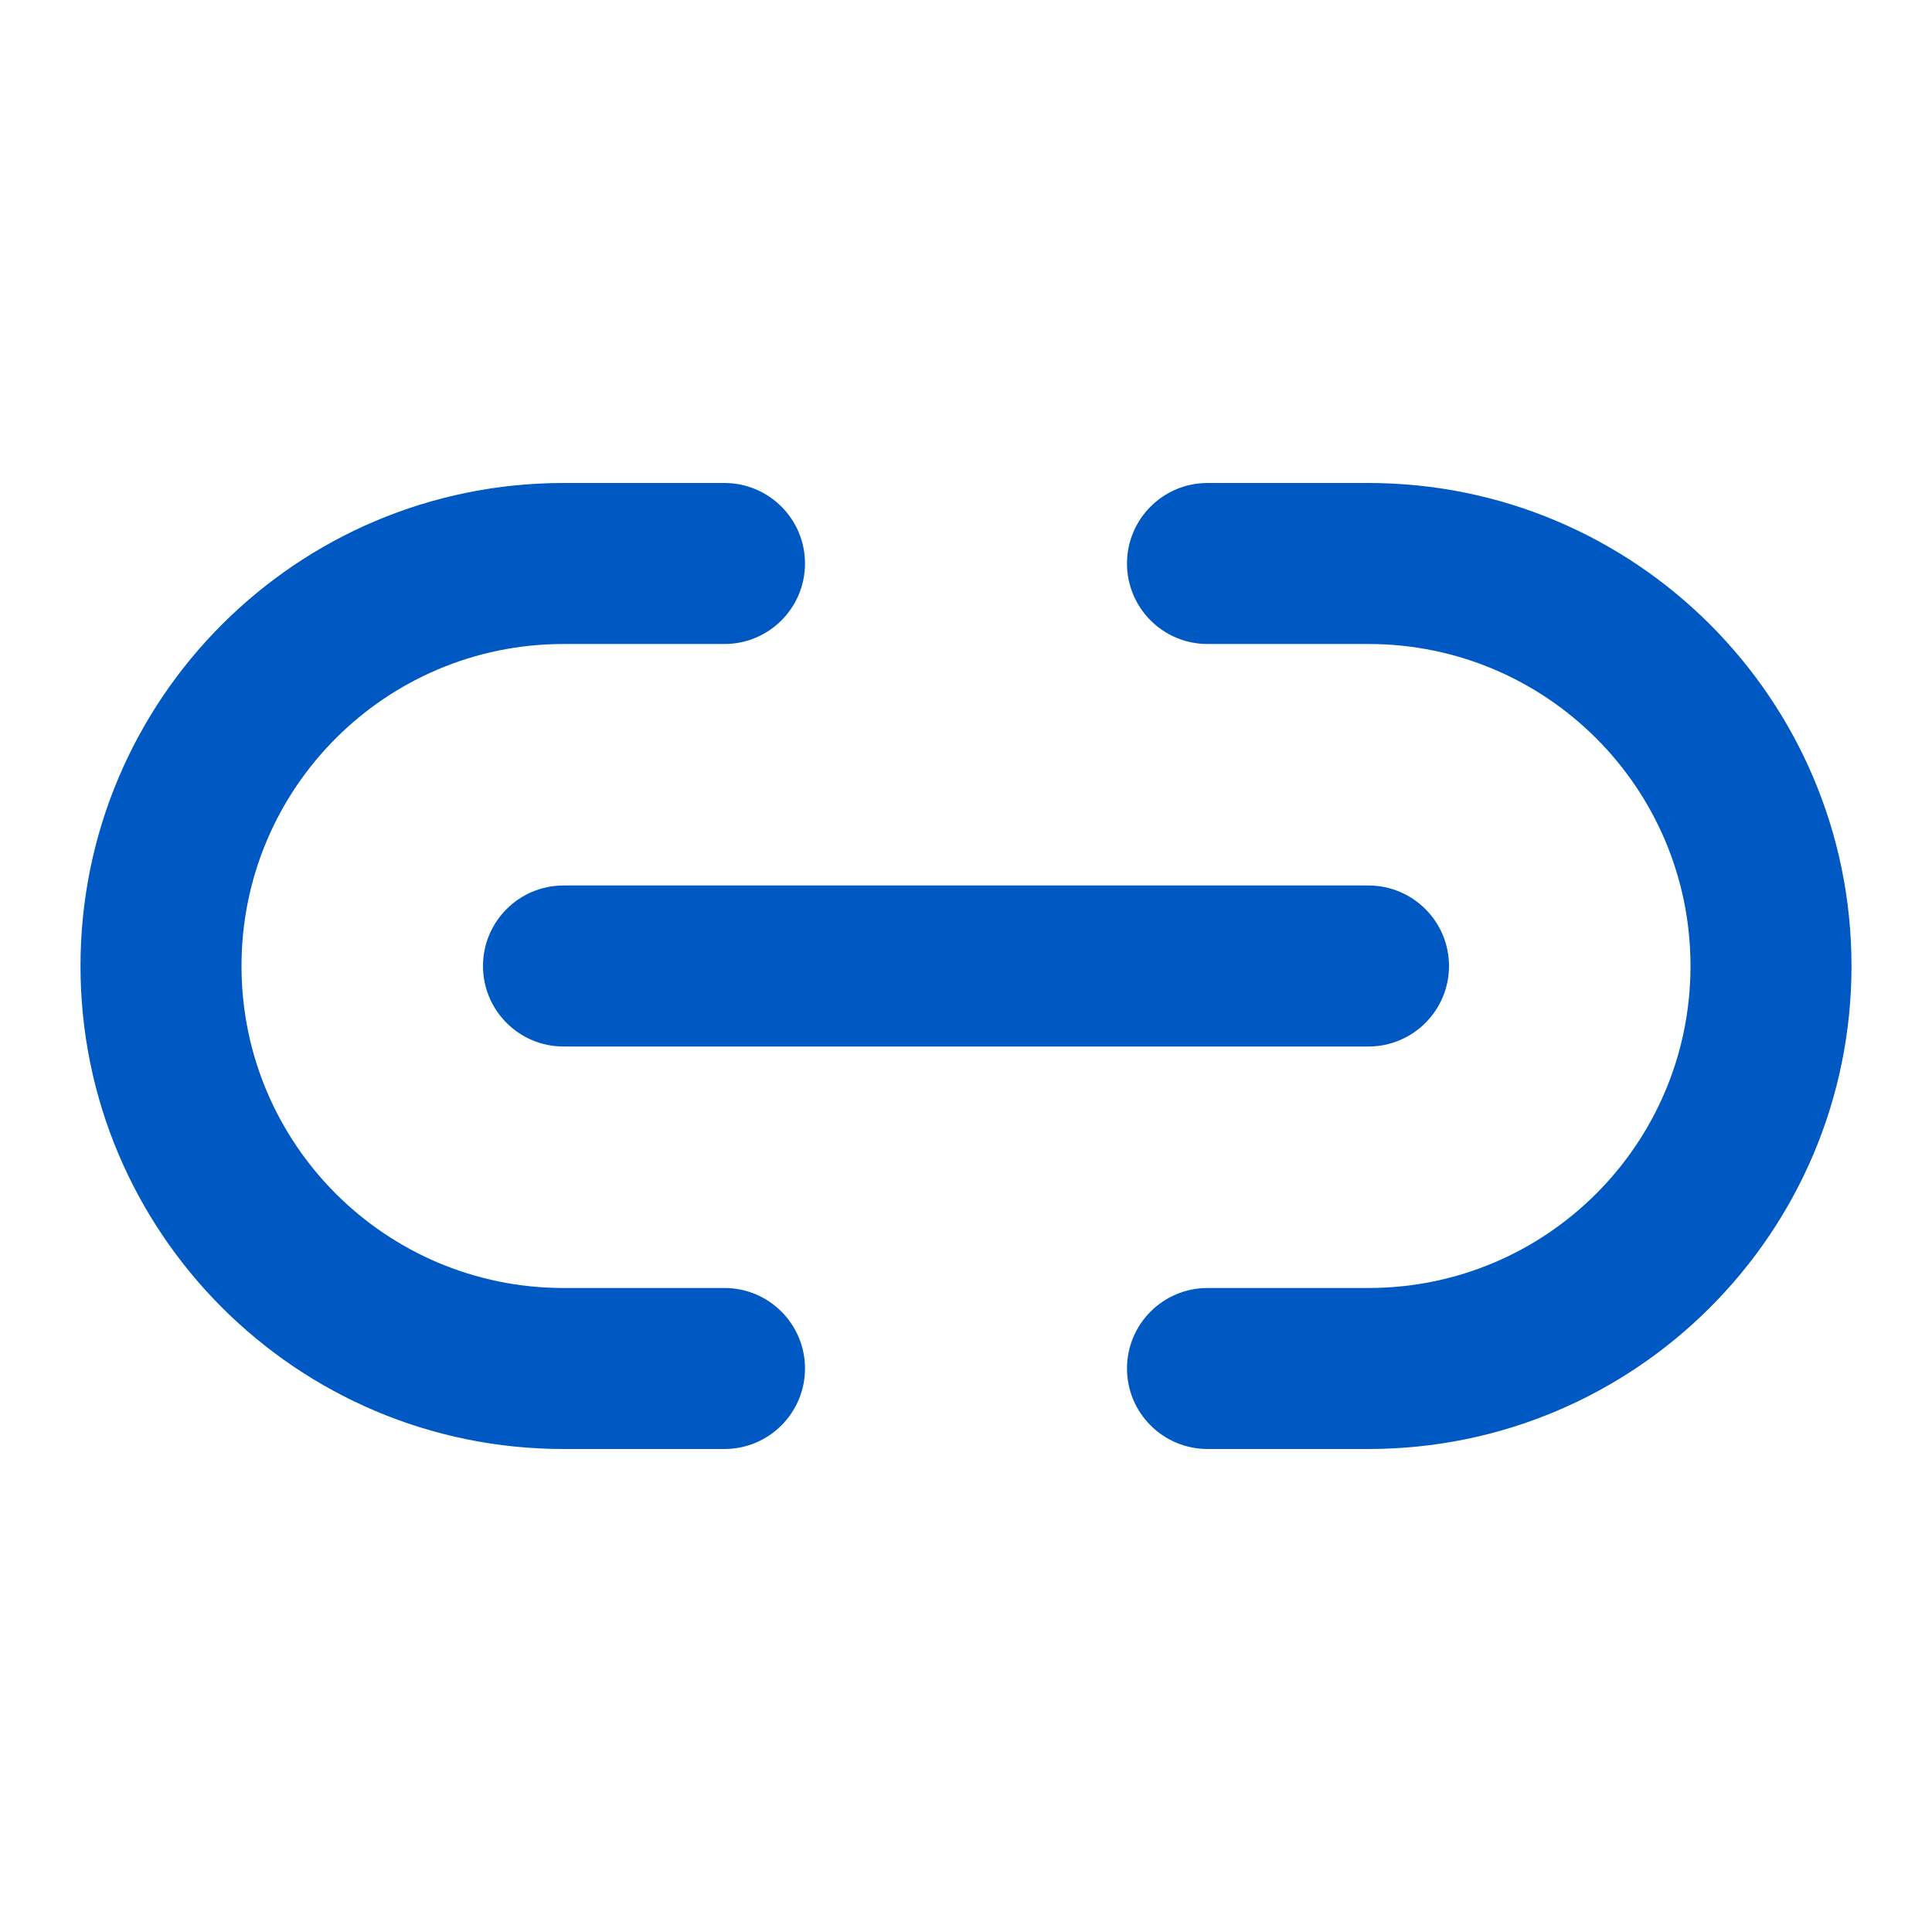 <svg width="18" height="18" viewBox="0 0 18 18" fill="none" xmlns="http://www.w3.org/2000/svg">
<path fill-rule="evenodd" clip-rule="evenodd" d="M5.25 6C3.593 6 2.25 7.343 2.25 9C2.25 10.657 3.593 12 5.25 12H6.75C7.164 12 7.5 12.336 7.5 12.75C7.5 13.164 7.164 13.5 6.75 13.5H5.25C2.765 13.5 0.75 11.485 0.75 9C0.75 6.515 2.765 4.5 5.25 4.5H6.75C7.164 4.5 7.5 4.836 7.5 5.25C7.5 5.664 7.164 6 6.75 6H5.25ZM10.5 5.25C10.5 4.836 10.836 4.5 11.25 4.5H12.75C15.235 4.5 17.25 6.515 17.25 9C17.25 11.485 15.235 13.5 12.75 13.5H11.25C10.836 13.5 10.5 13.164 10.5 12.75C10.5 12.336 10.836 12 11.25 12H12.75C14.407 12 15.75 10.657 15.75 9C15.75 7.343 14.407 6 12.75 6H11.25C10.836 6 10.5 5.664 10.5 5.25ZM4.5 9C4.5 8.586 4.836 8.25 5.25 8.25L12.75 8.25C13.164 8.25 13.5 8.586 13.5 9C13.5 9.414 13.164 9.75 12.75 9.75L5.25 9.75C4.836 9.75 4.5 9.414 4.5 9Z" fill="#0059C2"/>
</svg>
